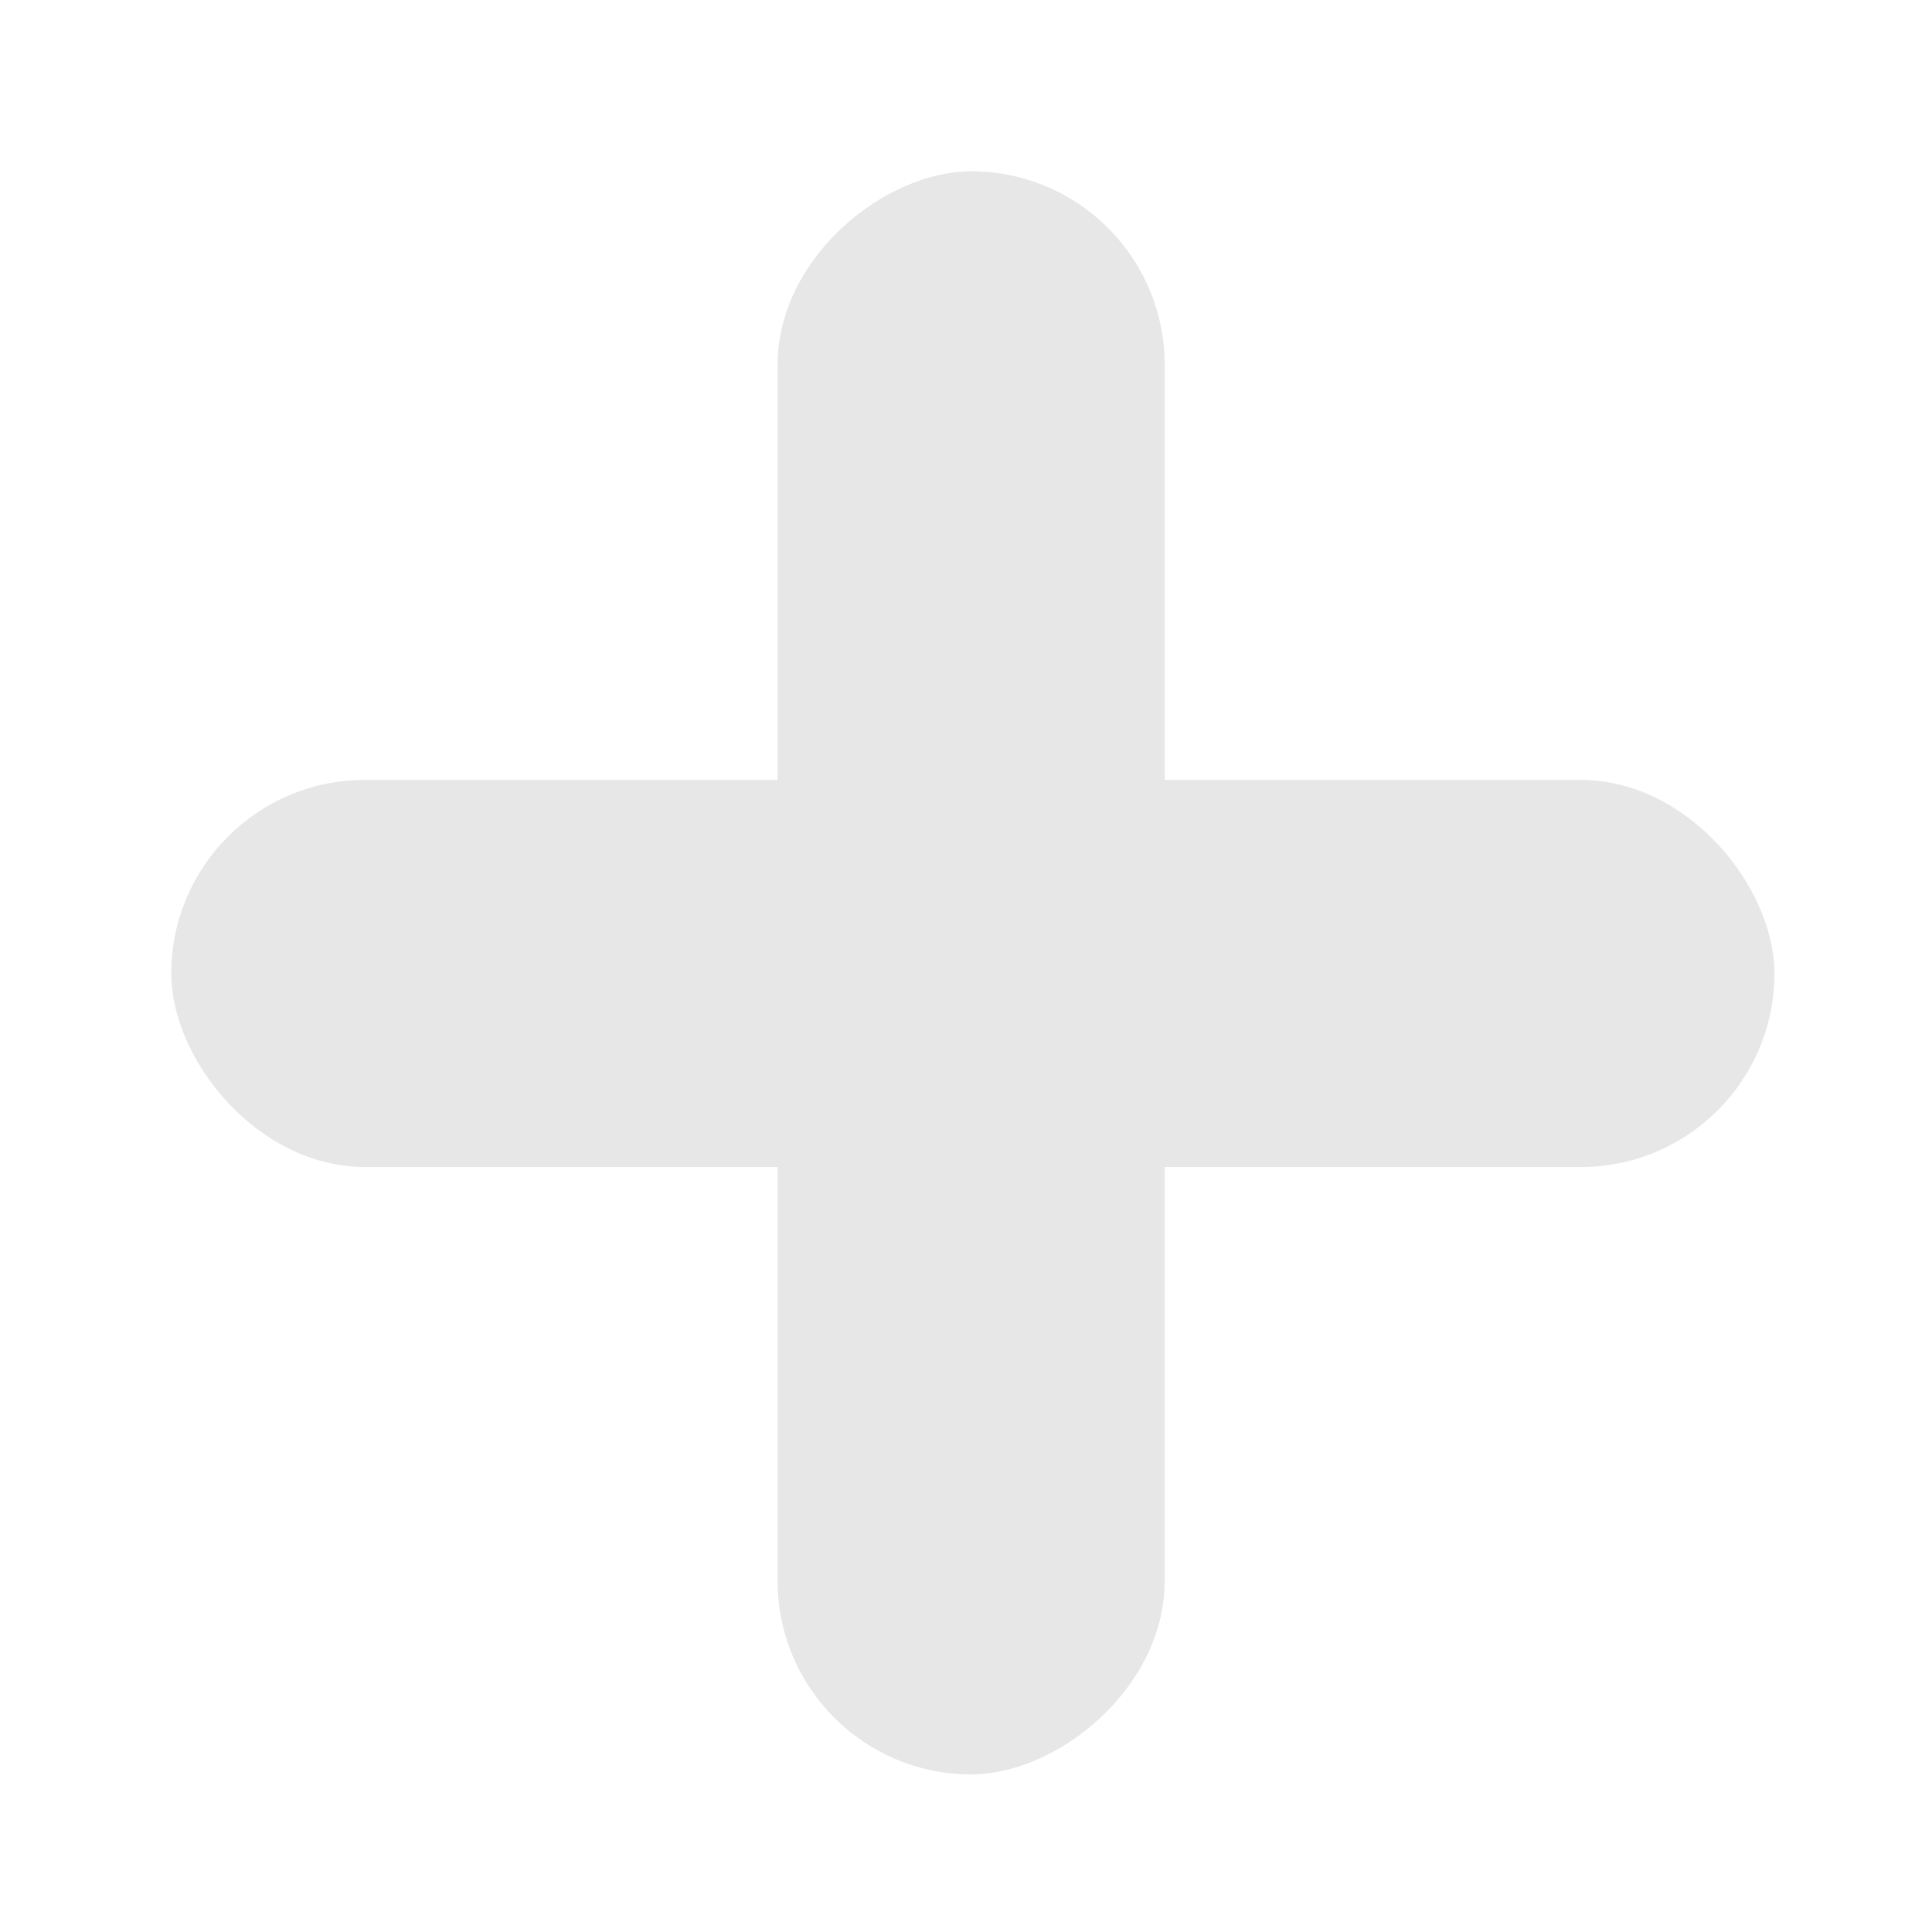 <svg width="564" height="564" viewBox="0 0 564 564" fill="none" xmlns="http://www.w3.org/2000/svg">
<g filter="url(#filter0_dddd_1142_6672)">
<rect x="48" y="225.676" width="468" height="113" rx="56.5" fill="#E7E7E7"/>
<rect x="225" y="516" width="468" height="113" rx="56.5" transform="rotate(-90 225 516)" fill="#E7E7E7"/>
</g>
<defs>
<filter id="filter0_dddd_1142_6672" x="0" y="0" width="564" height="564" filterUnits="userSpaceOnUse" color-interpolation-filters="sRGB">
<feFlood flood-opacity="0" result="BackgroundImageFix"/>
<feColorMatrix in="SourceAlpha" type="matrix" values="0 0 0 0 0 0 0 0 0 0 0 0 0 0 0 0 0 0 127 0" result="hardAlpha"/>
<feMorphology radius="12" operator="erode" in="SourceAlpha" result="effect1_dropShadow_1142_6672"/>
<feOffset dx="10" dy="10"/>
<feGaussianBlur stdDeviation="25"/>
<feColorMatrix type="matrix" values="0 0 0 0 0.71 0 0 0 0 0.745 0 0 0 0 0.788 0 0 0 0.8 0"/>
<feBlend mode="normal" in2="BackgroundImageFix" result="effect1_dropShadow_1142_6672"/>
<feColorMatrix in="SourceAlpha" type="matrix" values="0 0 0 0 0 0 0 0 0 0 0 0 0 0 0 0 0 0 127 0" result="hardAlpha"/>
<feOffset dx="10" dy="10"/>
<feGaussianBlur stdDeviation="5"/>
<feComposite in2="hardAlpha" operator="out"/>
<feColorMatrix type="matrix" values="0 0 0 0 0.71 0 0 0 0 0.745 0 0 0 0 0.788 0 0 0 0.4 0"/>
<feBlend mode="normal" in2="effect1_dropShadow_1142_6672" result="effect2_dropShadow_1142_6672"/>
<feColorMatrix in="SourceAlpha" type="matrix" values="0 0 0 0 0 0 0 0 0 0 0 0 0 0 0 0 0 0 127 0" result="hardAlpha"/>
<feMorphology radius="12" operator="erode" in="SourceAlpha" result="effect3_dropShadow_1142_6672"/>
<feOffset dx="-10" dy="-10"/>
<feGaussianBlur stdDeviation="25"/>
<feColorMatrix type="matrix" values="0 0 0 0 1 0 0 0 0 1 0 0 0 0 1 0 0 0 1 0"/>
<feBlend mode="normal" in2="effect2_dropShadow_1142_6672" result="effect3_dropShadow_1142_6672"/>
<feColorMatrix in="SourceAlpha" type="matrix" values="0 0 0 0 0 0 0 0 0 0 0 0 0 0 0 0 0 0 127 0" result="hardAlpha"/>
<feOffset dx="-8" dy="-8"/>
<feGaussianBlur stdDeviation="5"/>
<feComposite in2="hardAlpha" operator="out"/>
<feColorMatrix type="matrix" values="0 0 0 0 1 0 0 0 0 1 0 0 0 0 1 0 0 0 0.3 0"/>
<feBlend mode="normal" in2="effect3_dropShadow_1142_6672" result="effect4_dropShadow_1142_6672"/>
<feBlend mode="normal" in="SourceGraphic" in2="effect4_dropShadow_1142_6672" result="shape"/>
</filter>
</defs>
</svg>
